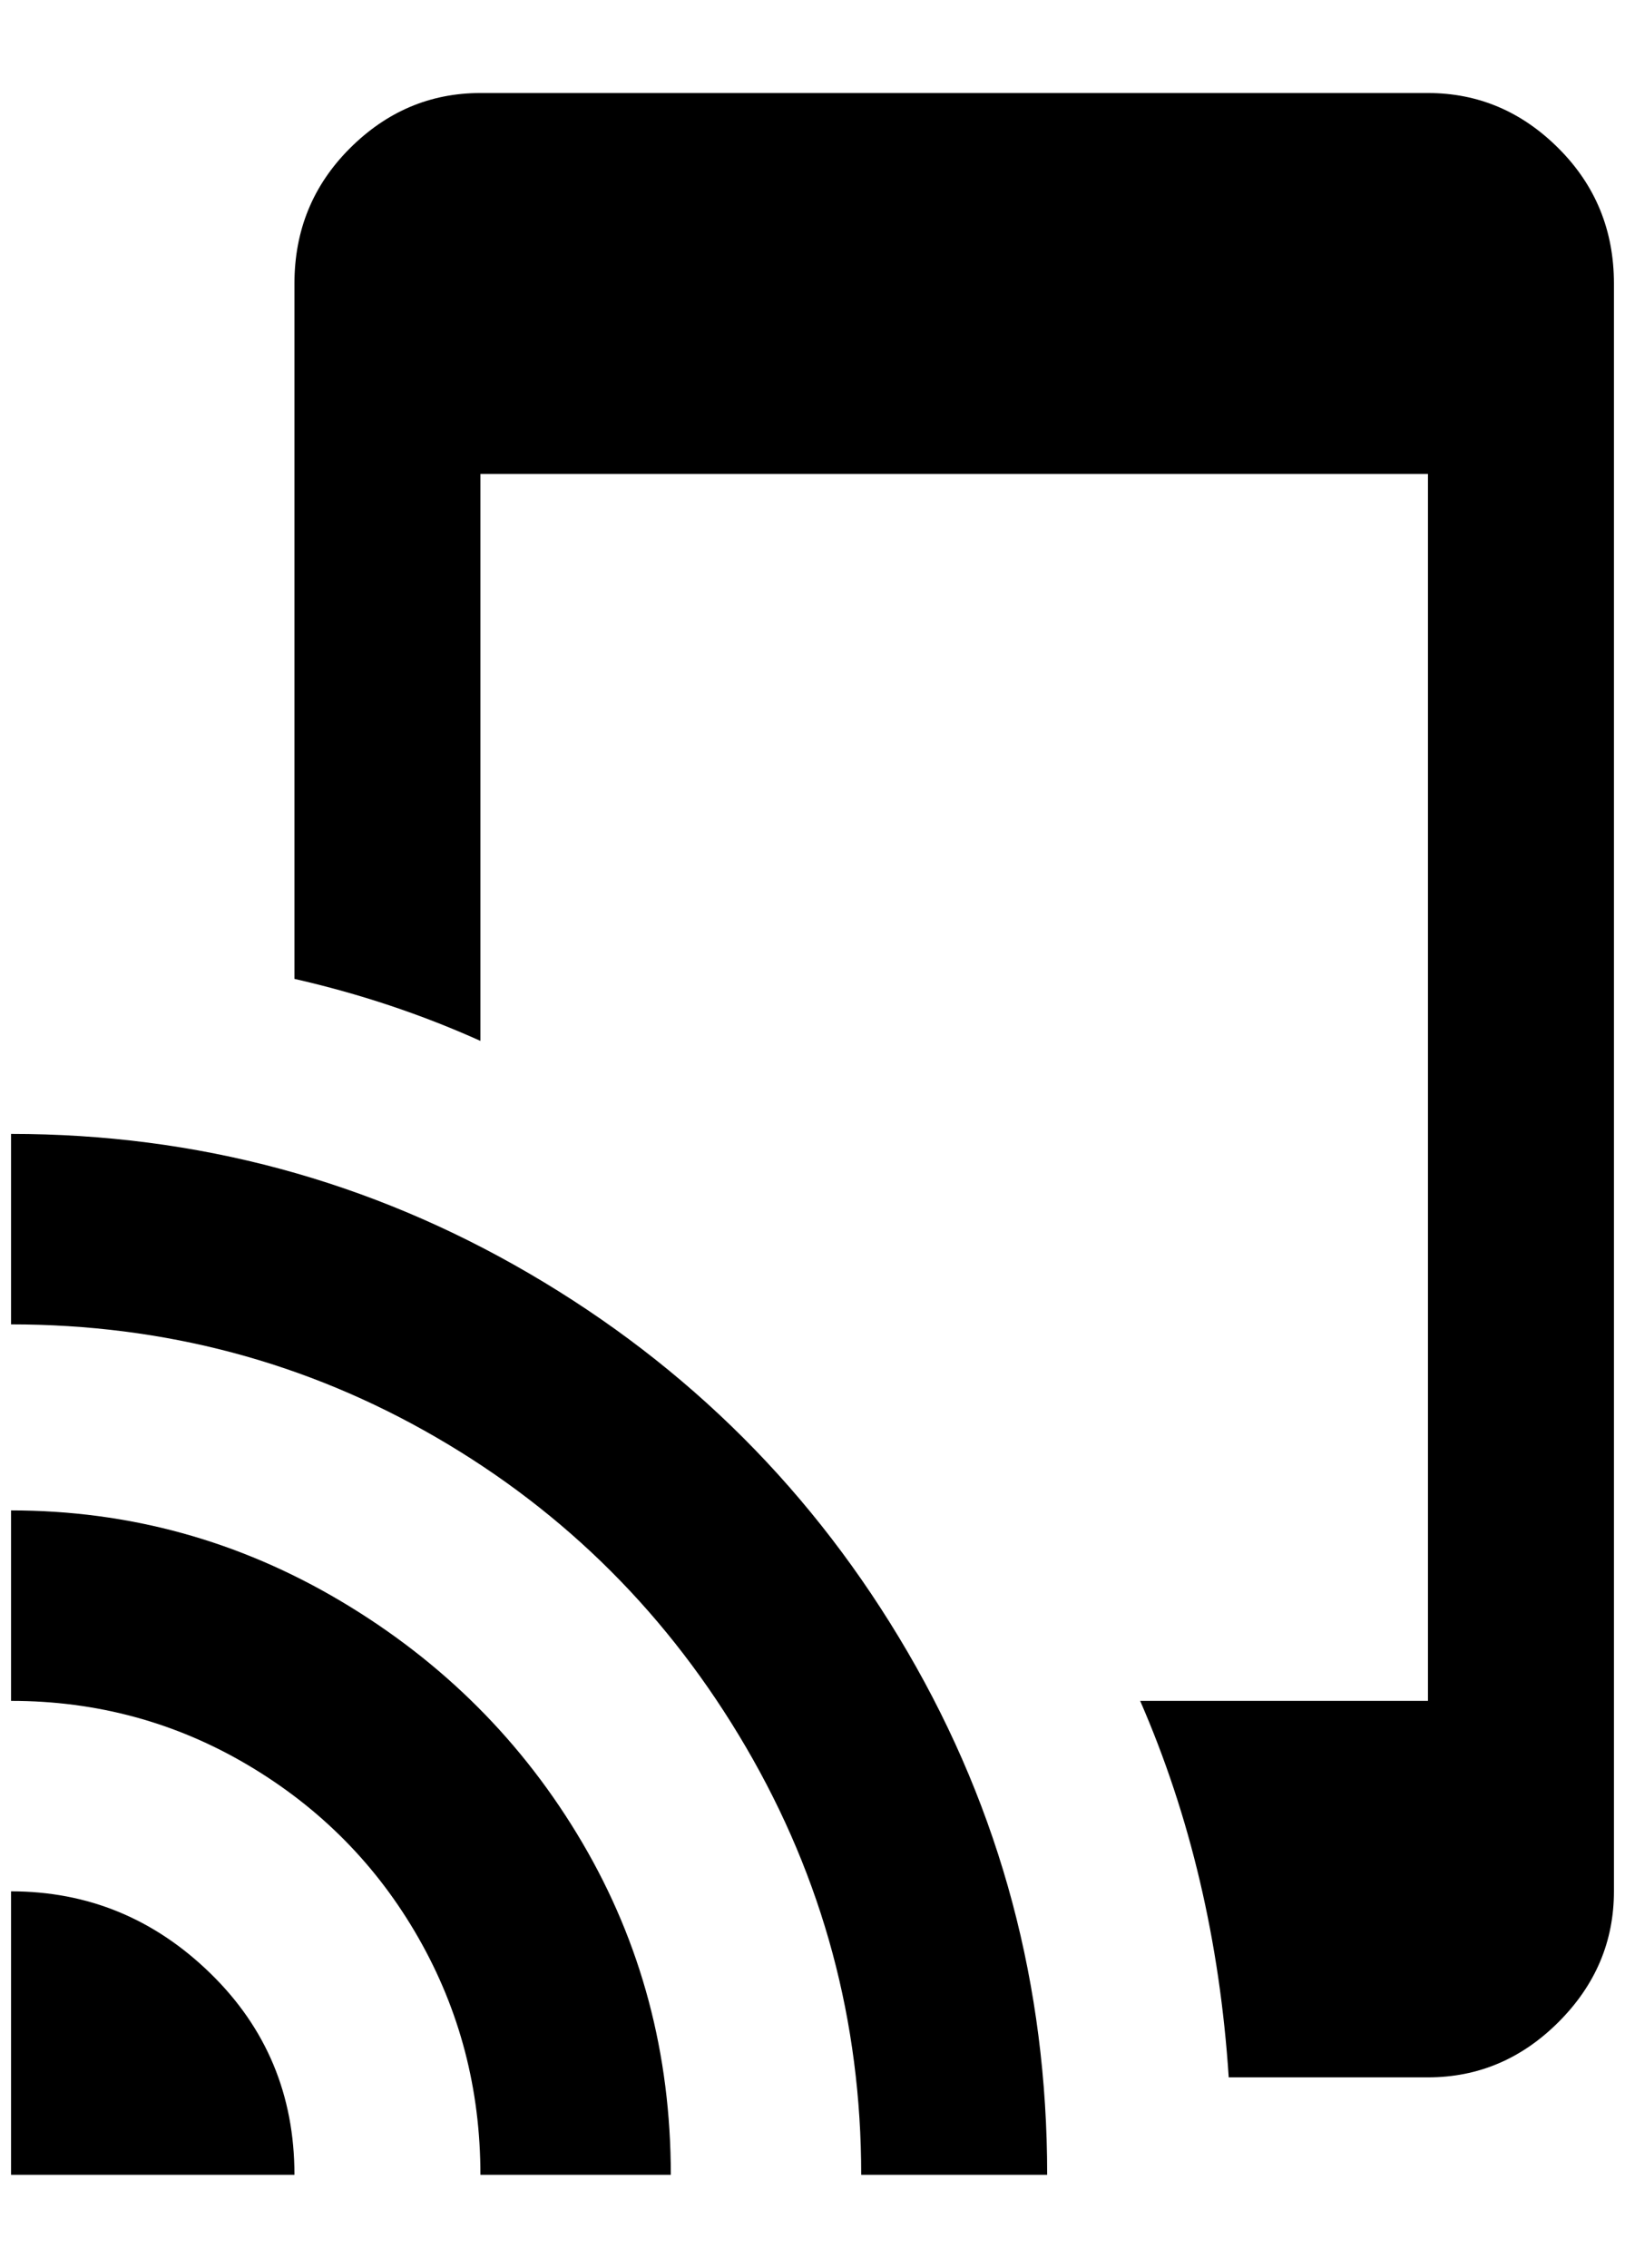 <?xml version="1.0" standalone="no"?>
<!DOCTYPE svg PUBLIC "-//W3C//DTD SVG 1.1//EN" "http://www.w3.org/Graphics/SVG/1.1/DTD/svg11.dtd" >
<svg xmlns="http://www.w3.org/2000/svg" xmlns:xlink="http://www.w3.org/1999/xlink" version="1.1" viewBox="-10 0 1468 2048">
   <path fill="currentColor"
d="M0 1364v172q116 0 214 58t154 156t56 214h172q0 -164 -80 -300t-218 -218t-298 -82zM0 1708v256h256q0 -108 -76 -182t-180 -74zM0 1024v172q208 0 384 102t280 280t104 386h168q0 -256 -126 -472t-342 -342t-468 -126zM1280 84h-856q-68 0 -118 50t-50 122v628
q88 20 168 56v-512h856v1108h-260q68 156 80 340h180q68 0 118 -50t50 -118v-1452q0 -72 -50 -122t-118 -50z" />
</svg>
